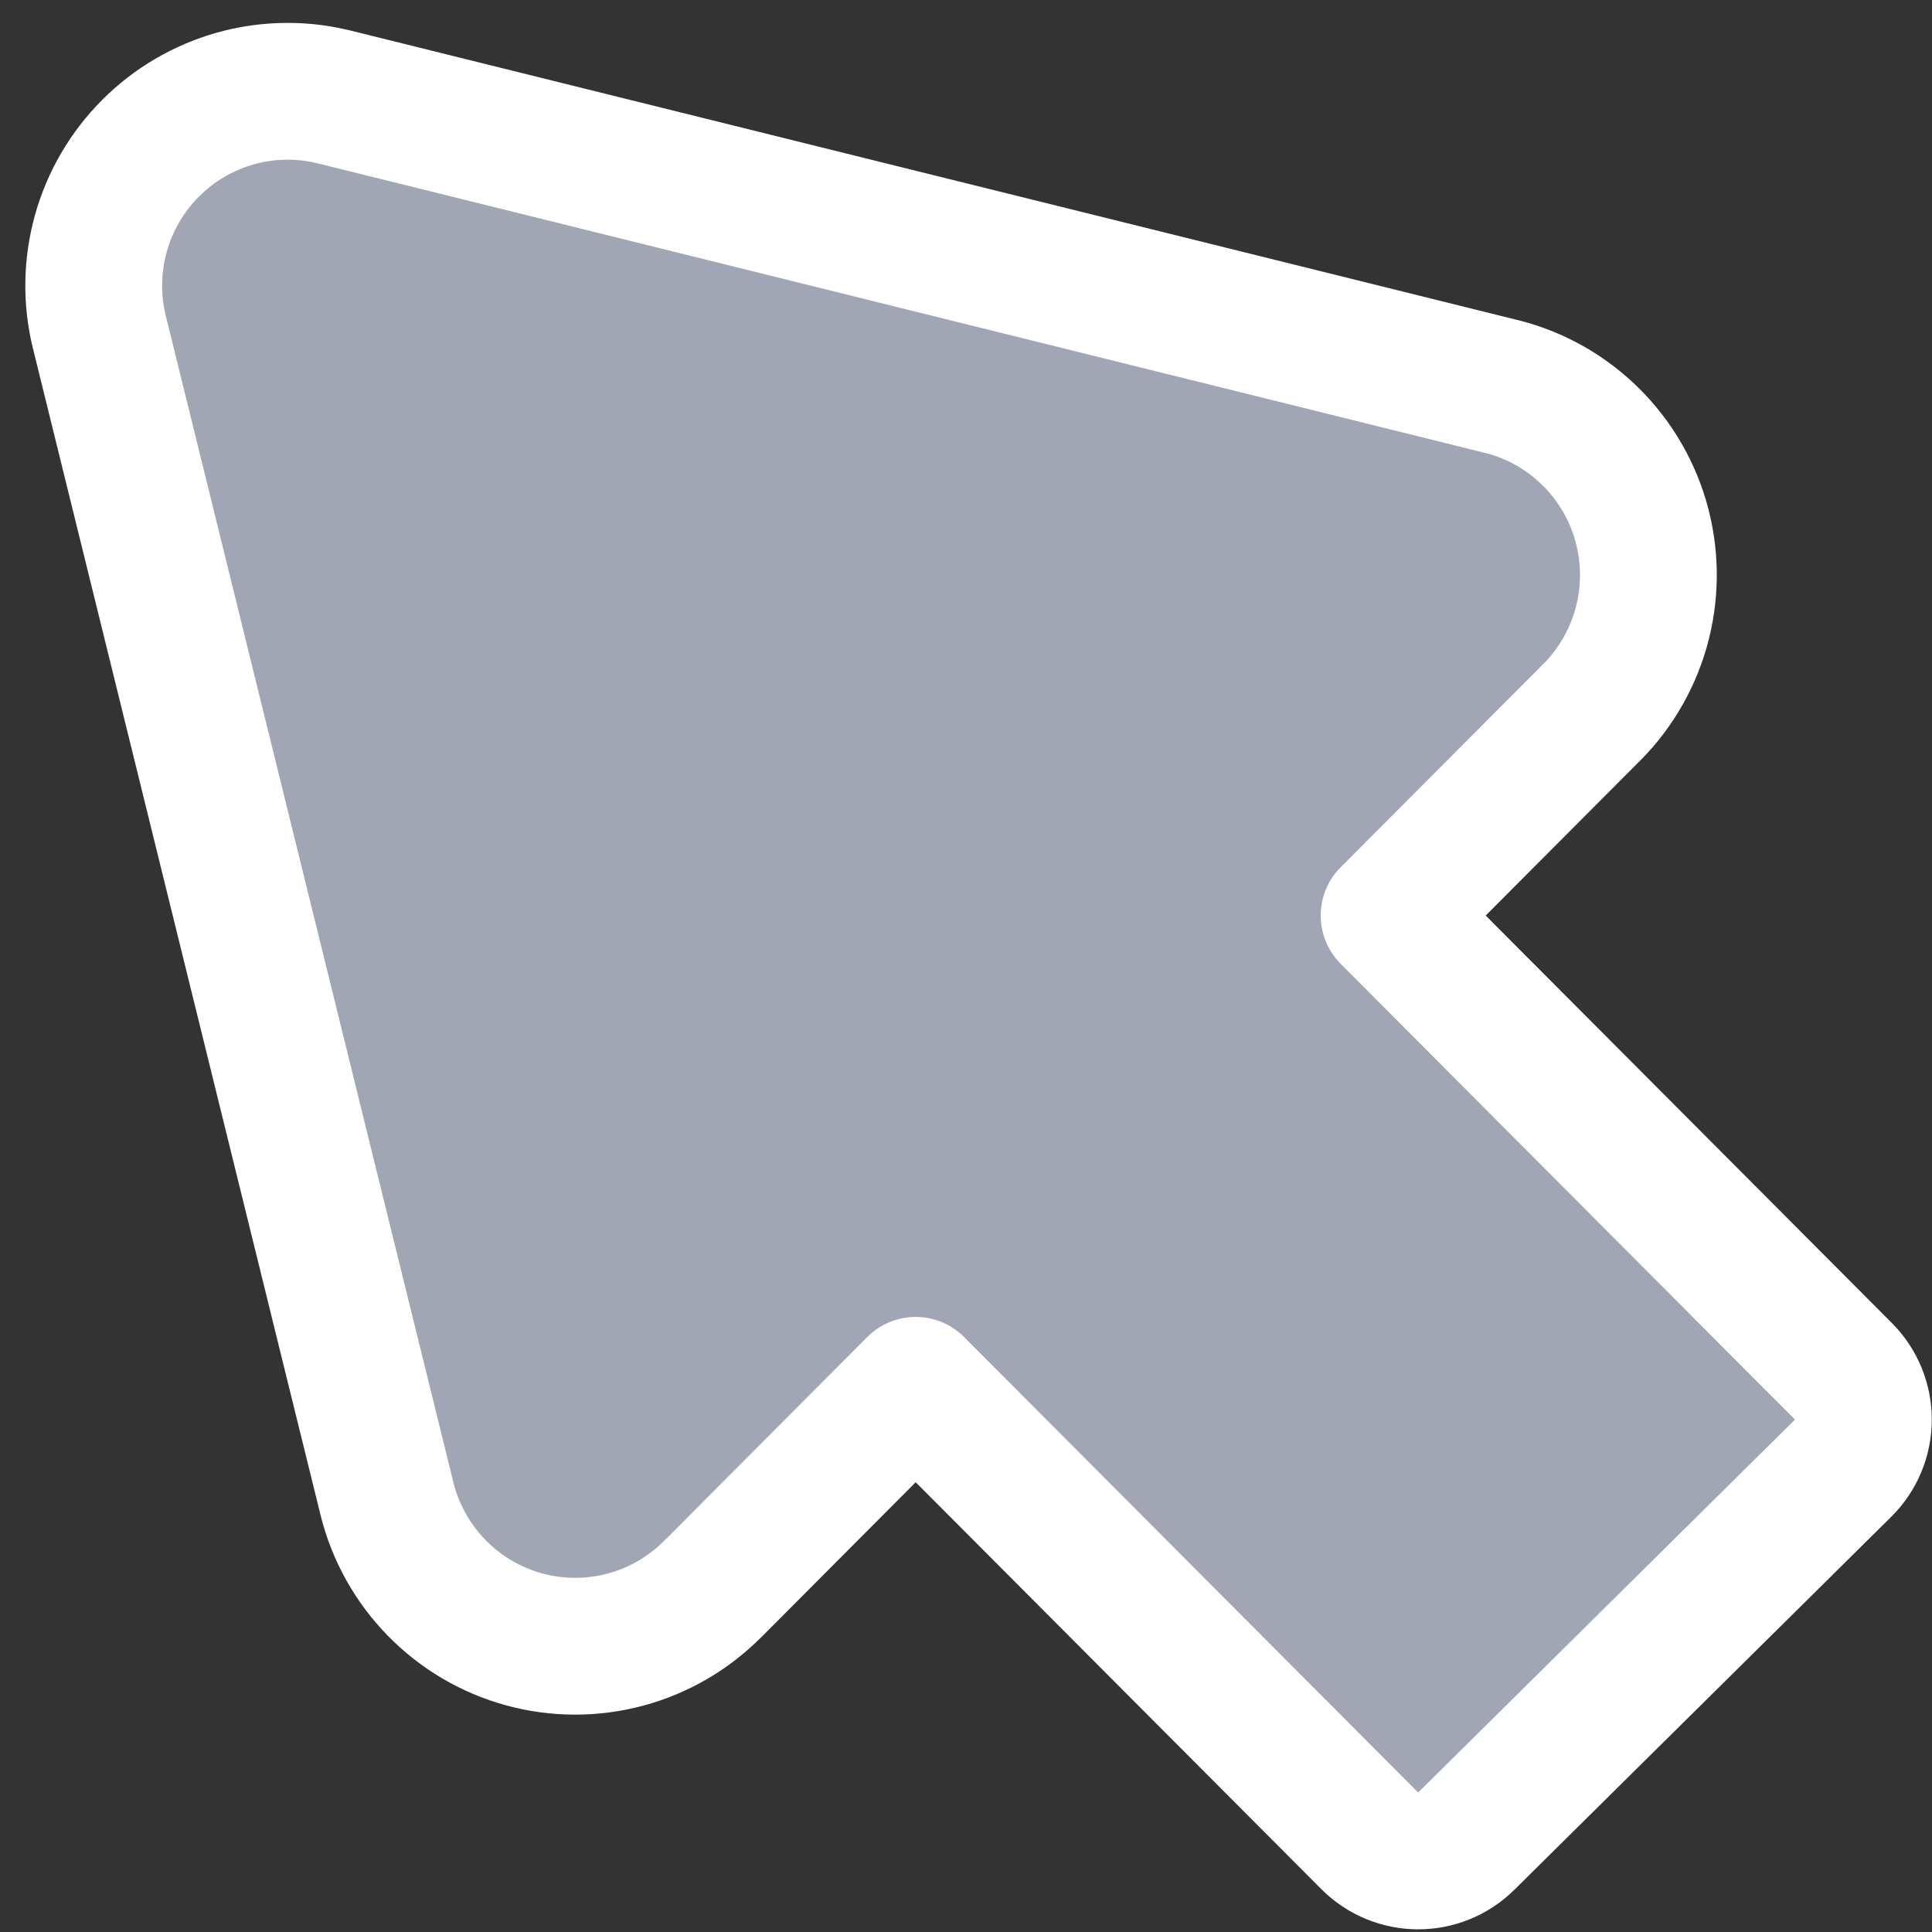 <svg xmlns="http://www.w3.org/2000/svg" width="41" height="41" viewBox="0 0 41 41" fill="none">
  <rect x="0" y="0" width="41" height="41" fill="#333333" stroke="none"/>
  <path d="M4.999 2.089C5.597 1.922 6.223 1.893 6.831 2.002L7.091 2.057L7.093 2.058L31.778 8.181H31.777C32.483 8.341 33.134 8.686 33.664 9.179C34.205 9.681 34.601 10.32 34.811 11.027C35.021 11.735 35.037 12.486 34.859 13.202C34.68 13.918 34.313 14.575 33.795 15.101L33.789 15.106L29.479 19.429L39.12 29.101C39.393 29.374 39.545 29.744 39.544 30.13C39.543 30.516 39.388 30.886 39.114 31.157L31.116 39.072C30.548 39.635 29.632 39.631 29.068 39.065L19.432 29.399L15.129 33.718L15.128 33.717C14.616 34.234 13.976 34.606 13.273 34.795C12.567 34.984 11.824 34.983 11.119 34.789C10.415 34.596 9.775 34.218 9.265 33.695C8.755 33.173 8.392 32.524 8.214 31.815L8.213 31.81L2.109 7.049L2.108 7.048C1.939 6.359 1.95 5.638 2.14 4.955C2.33 4.272 2.693 3.65 3.194 3.147C3.694 2.645 4.316 2.28 4.999 2.089Z" fill="#A1A6B5" stroke="white" stroke-width="2.903" stroke-linecap="round" stroke-linejoin="round"/>
</svg>